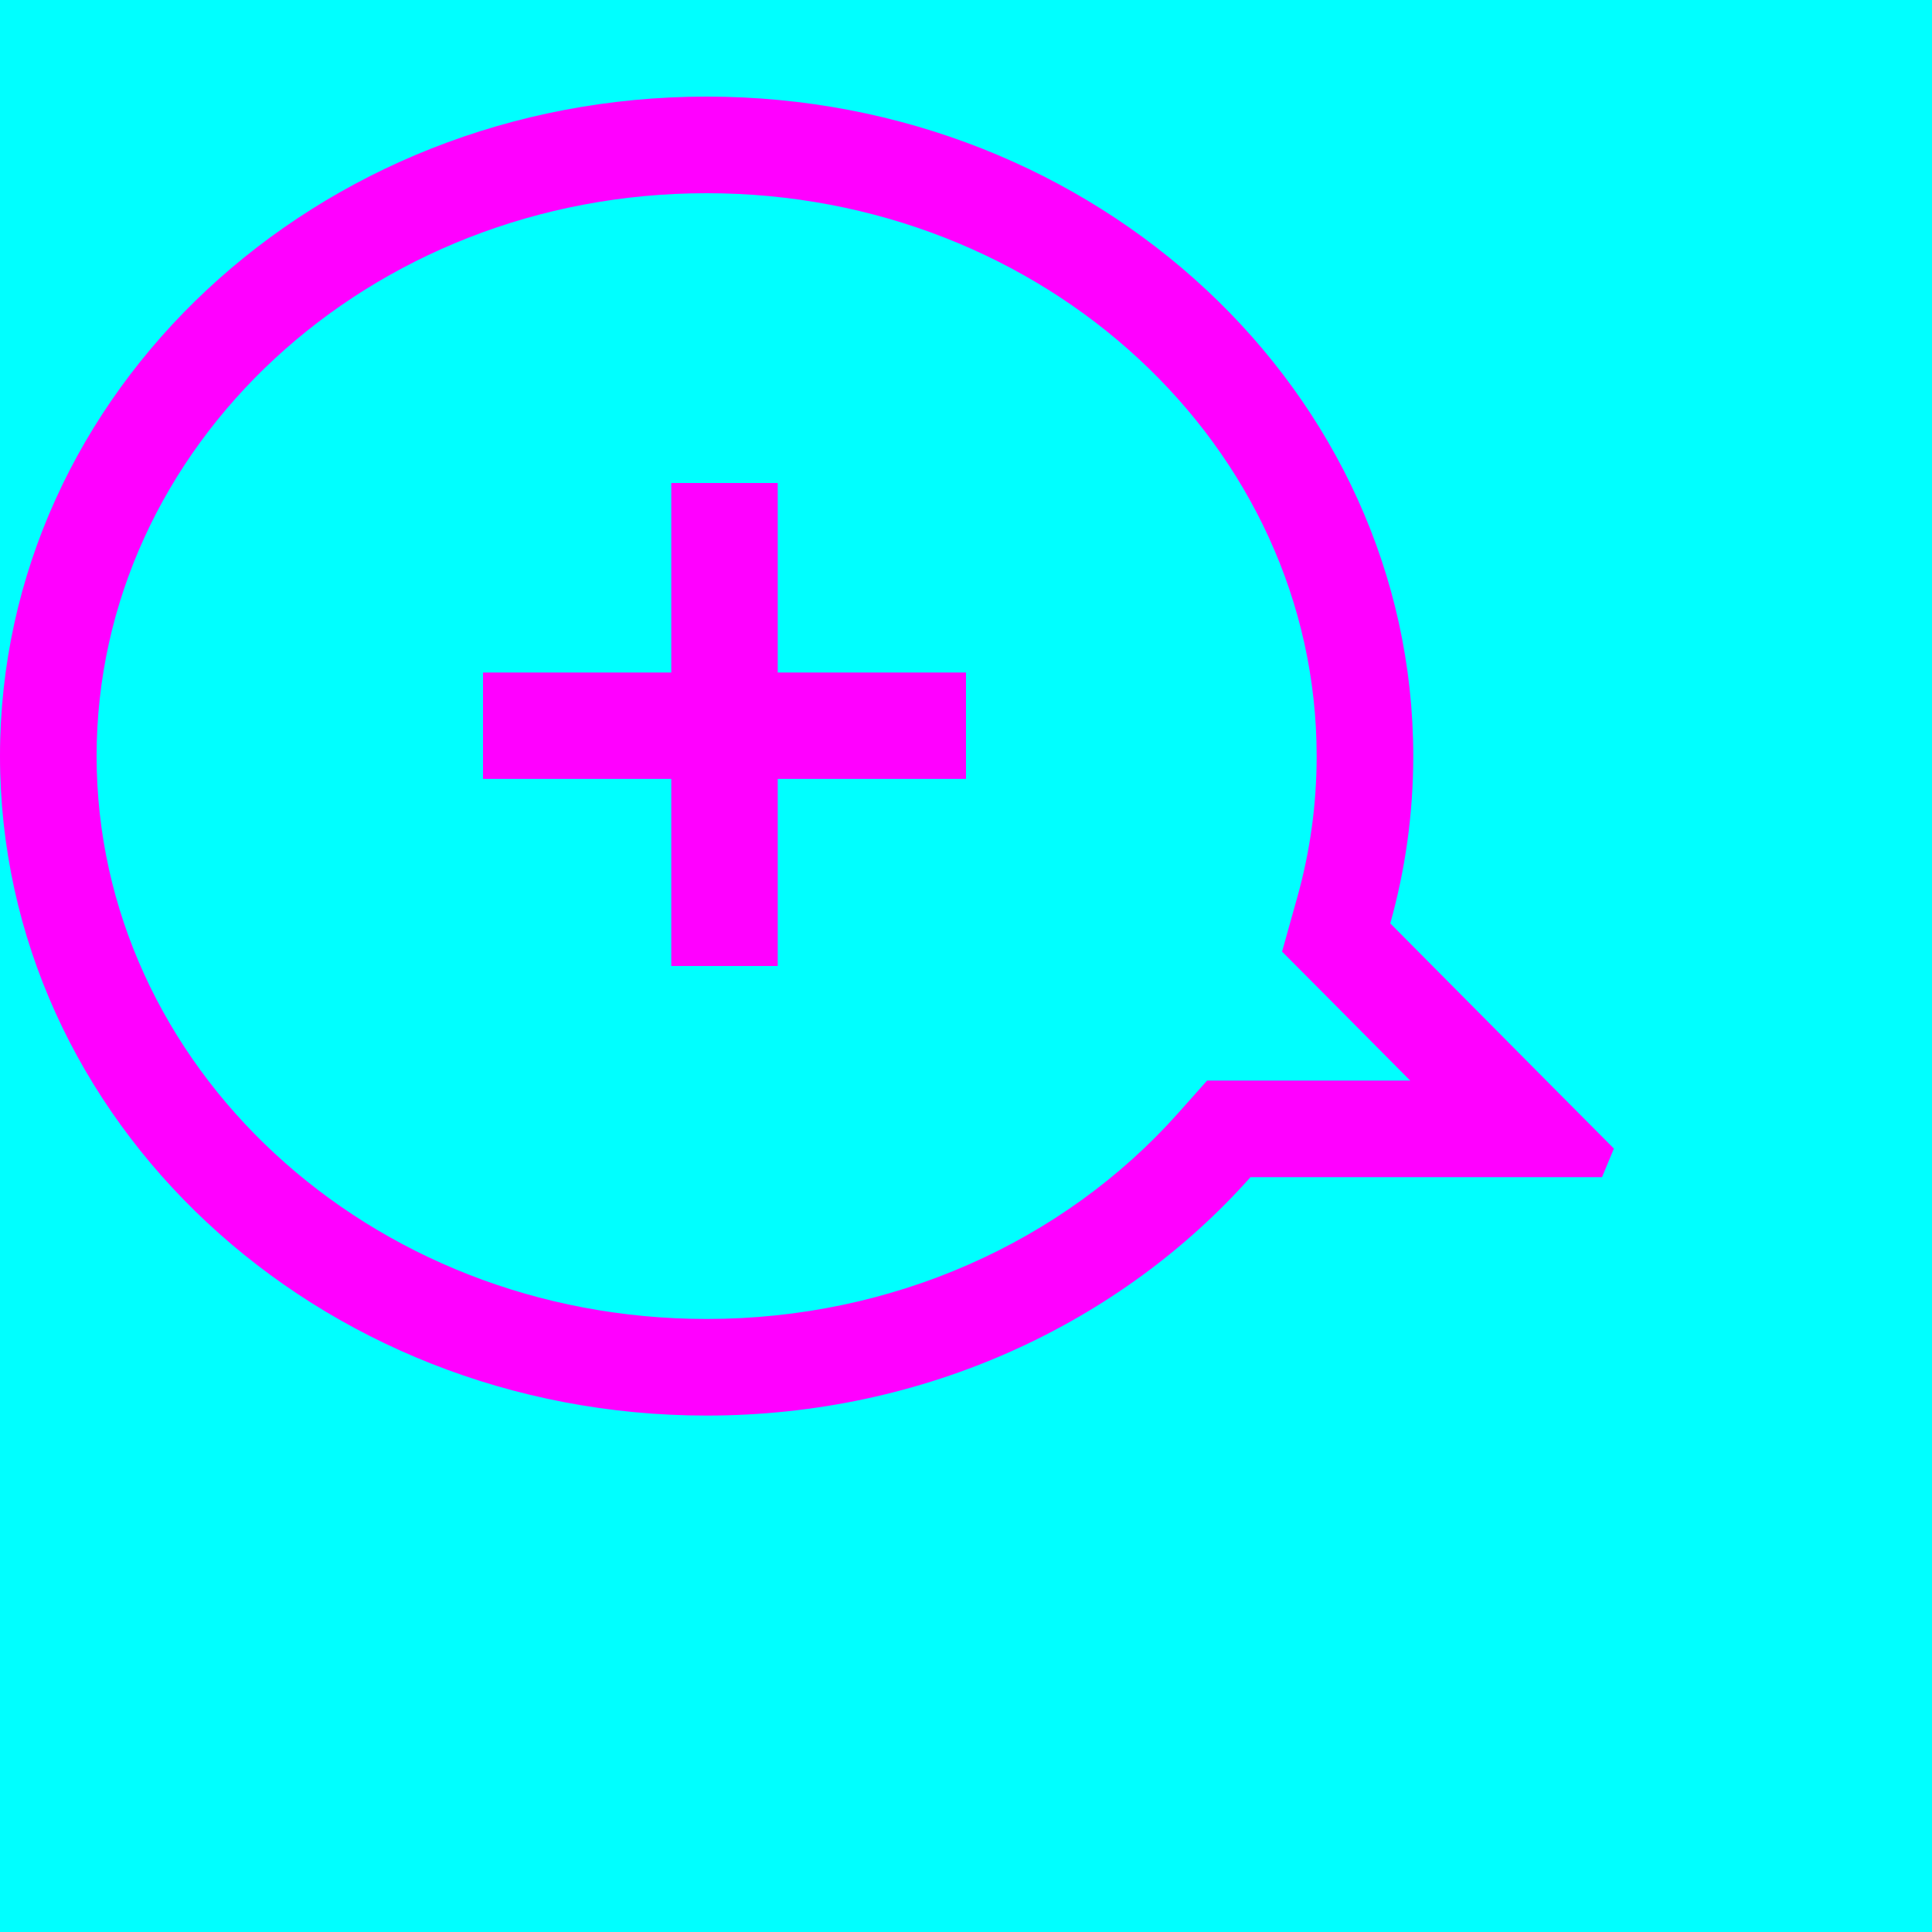 <svg xmlns="http://www.w3.org/2000/svg" width="20" height="20" viewBox="0 0 20 20">
  <g fill="none" fill-rule="evenodd">
    <rect width="20" height="20" fill="#00FFFF"/>
    <path fill="#FF00FF" fill-rule="nonzero" d="M13.683,10.264 L13.272,9.851 L13.429,9.29 C13.562,8.816 13.63,8.326 13.63,7.827 C13.63,4.625 10.817,2 7.315,2 C3.812,2 1,4.625 1,7.827 C1,11.029 3.812,13.654 7.315,13.654 C9.234,13.654 11.007,12.86 12.198,11.521 L12.496,11.186 L12.945,11.186 L16.007,11.186 L16.707,11.89 L16.584,12.186 L15.591,12.186 L13.683,10.264 L13.683,10.264 Z M7.315,14.654 C3.275,14.654 0,11.598 0,7.827 C0,4.057 3.275,1 7.315,1 C11.355,1 14.63,4.057 14.63,7.827 C14.63,8.426 14.547,9.006 14.392,9.559 L16.301,11.482 C16.687,11.871 16.551,12.186 15.998,12.186 L12.945,12.186 C11.603,13.694 9.579,14.654 7.315,14.654 L7.315,14.654 Z"/>
    <polygon fill="#FF00FF" fill-rule="nonzero" points="6.949 8.063 5 8.063 5 6.962 6.949 6.962 6.949 5 8.051 5 8.051 6.962 10 6.962 10 8.063 8.051 8.063 8.051 10 6.949 10"/>
  </g>
</svg>
